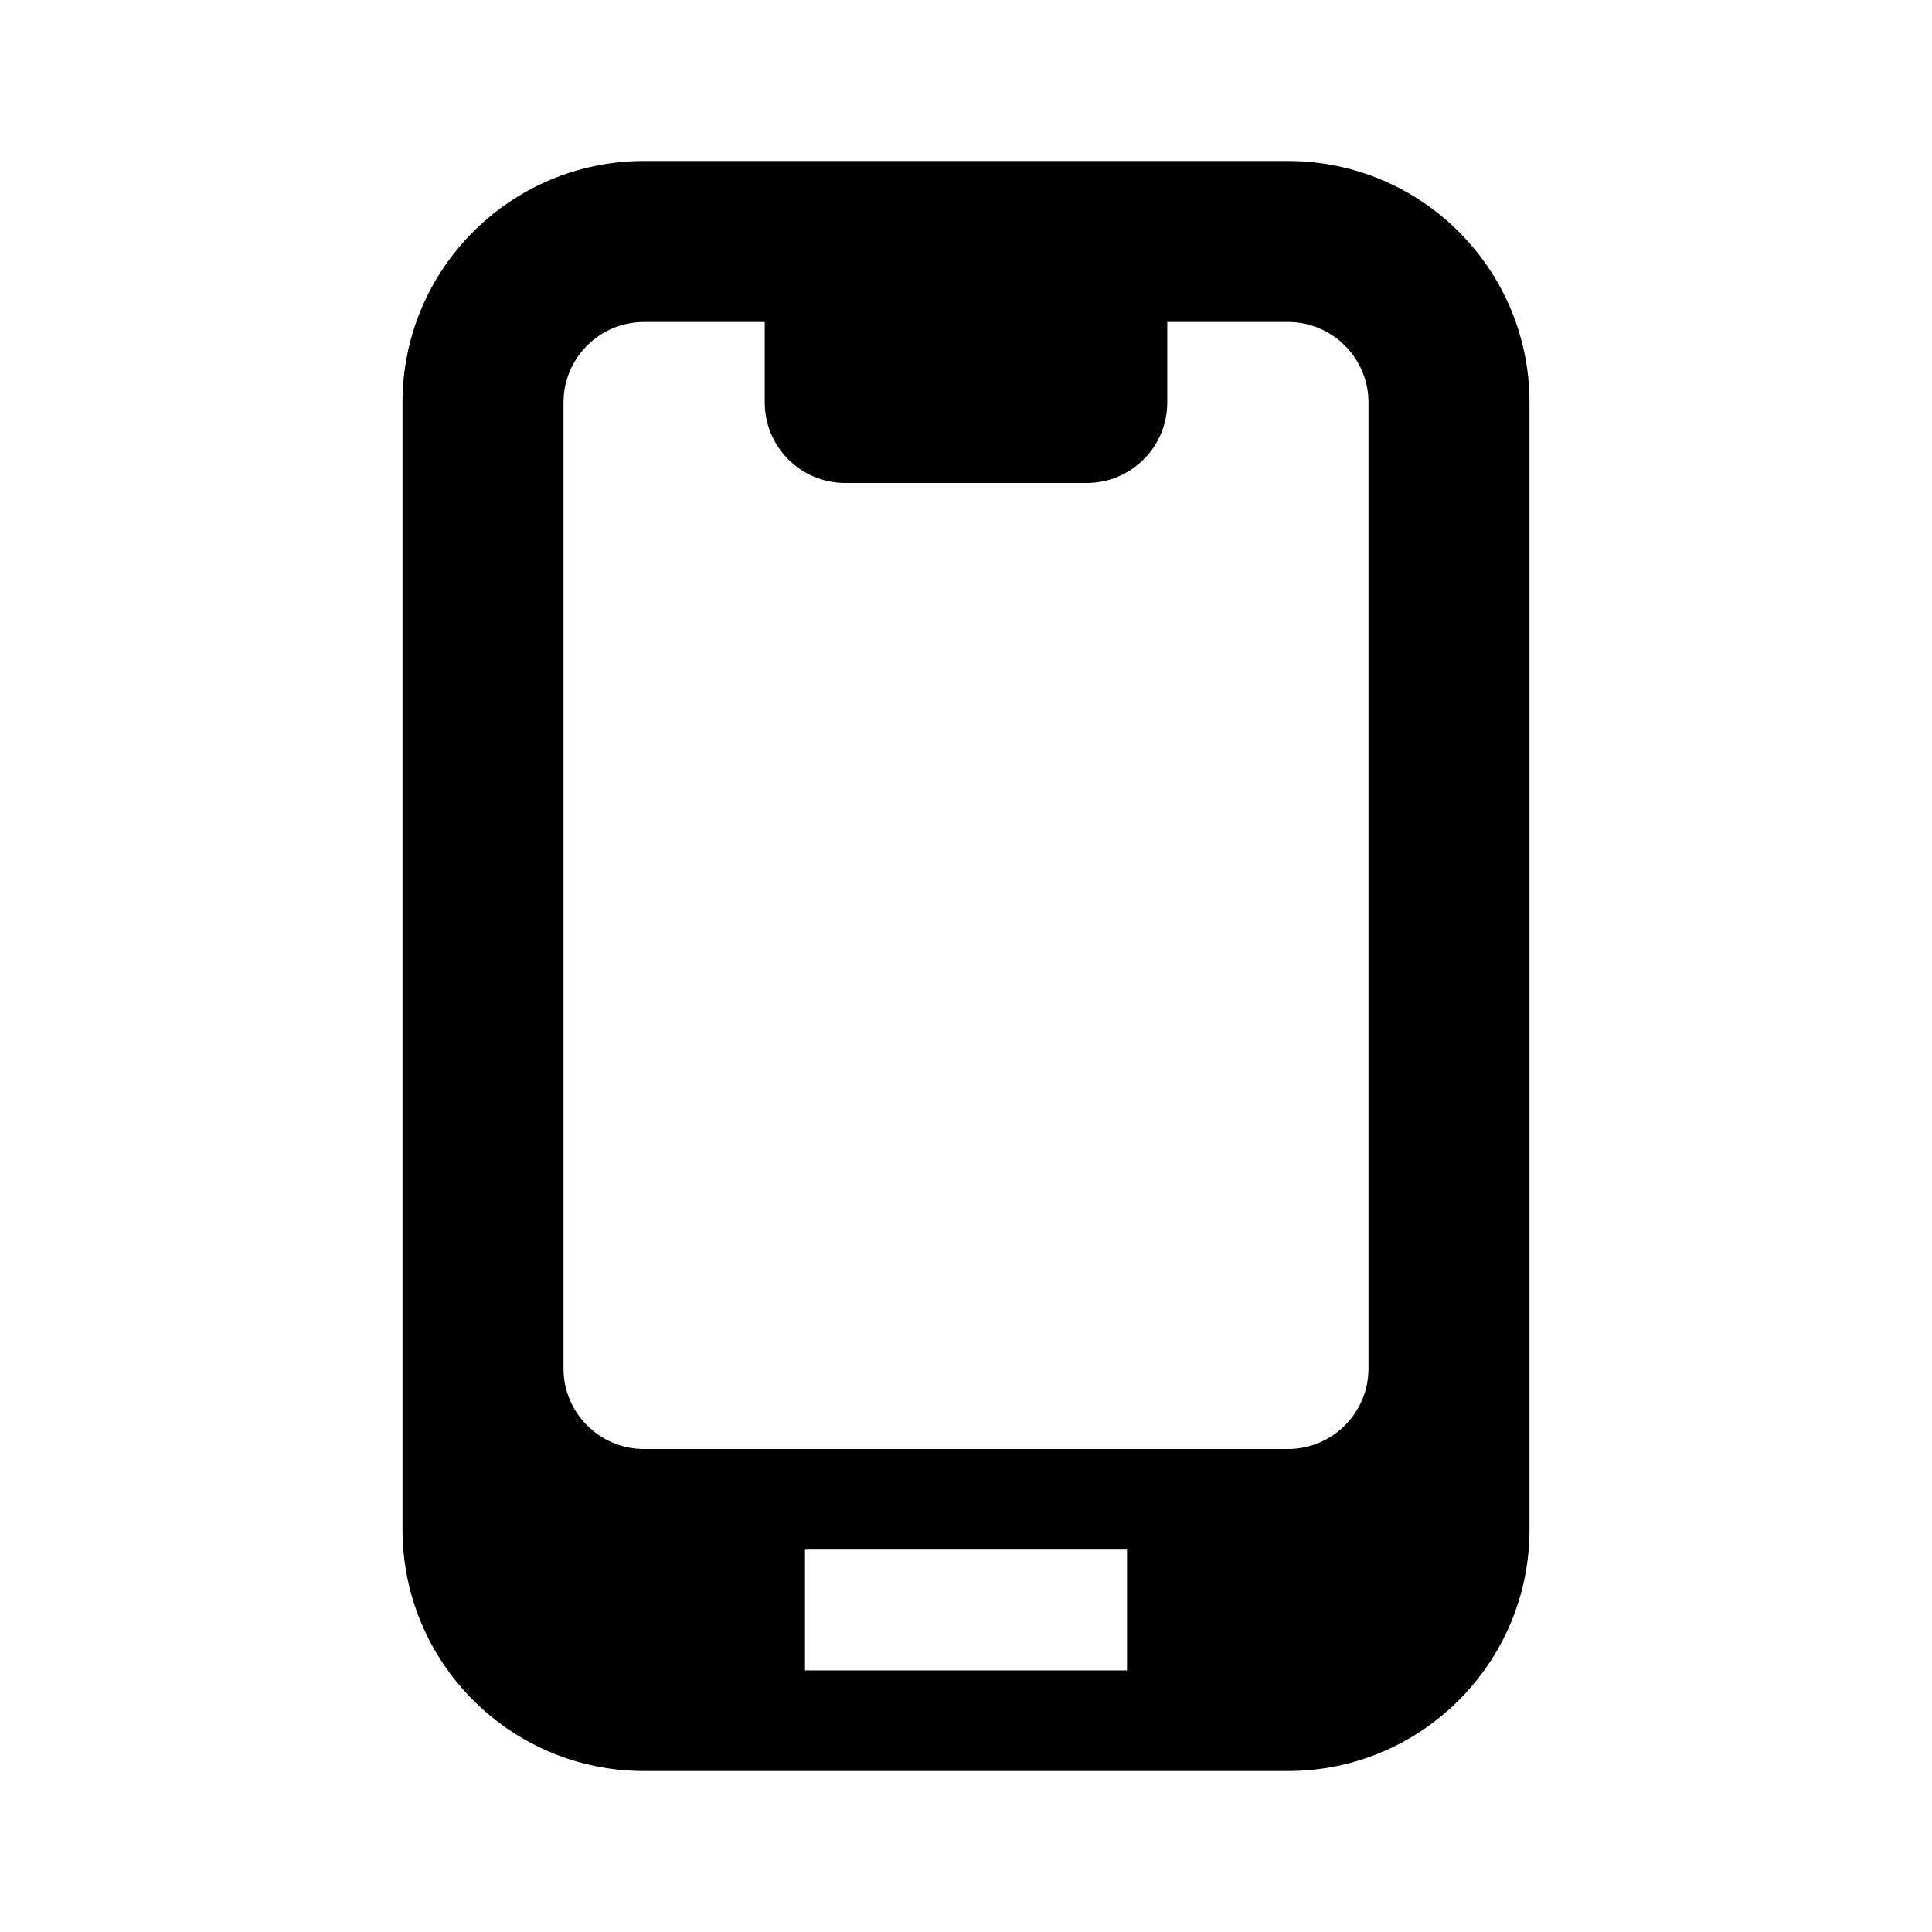 <svg width="24" height="24" viewBox="0 0 24 24" xmlns="http://www.w3.org/2000/svg">
    <path fill-rule="evenodd"
        d="M8 2C6.343 2 5 3.343 5 5V19C5 20.657 6.343 22 8 22H16C17.657 22 19 20.657 19 19V5C19 3.343 17.657 2 16 2H8ZM8 4C7.448 4 7 4.448 7 5V17C7 17.552 7.448 18 8 18H16C16.552 18 17 17.552 17 17V5C17 4.448 16.552 4 16 4H14.5V5C14.5 5.552 14.052 6 13.5 6H10.5C9.948 6 9.5 5.552 9.5 5V4H8ZM14 20.75H10V19.25H14V20.75Z" />
</svg>